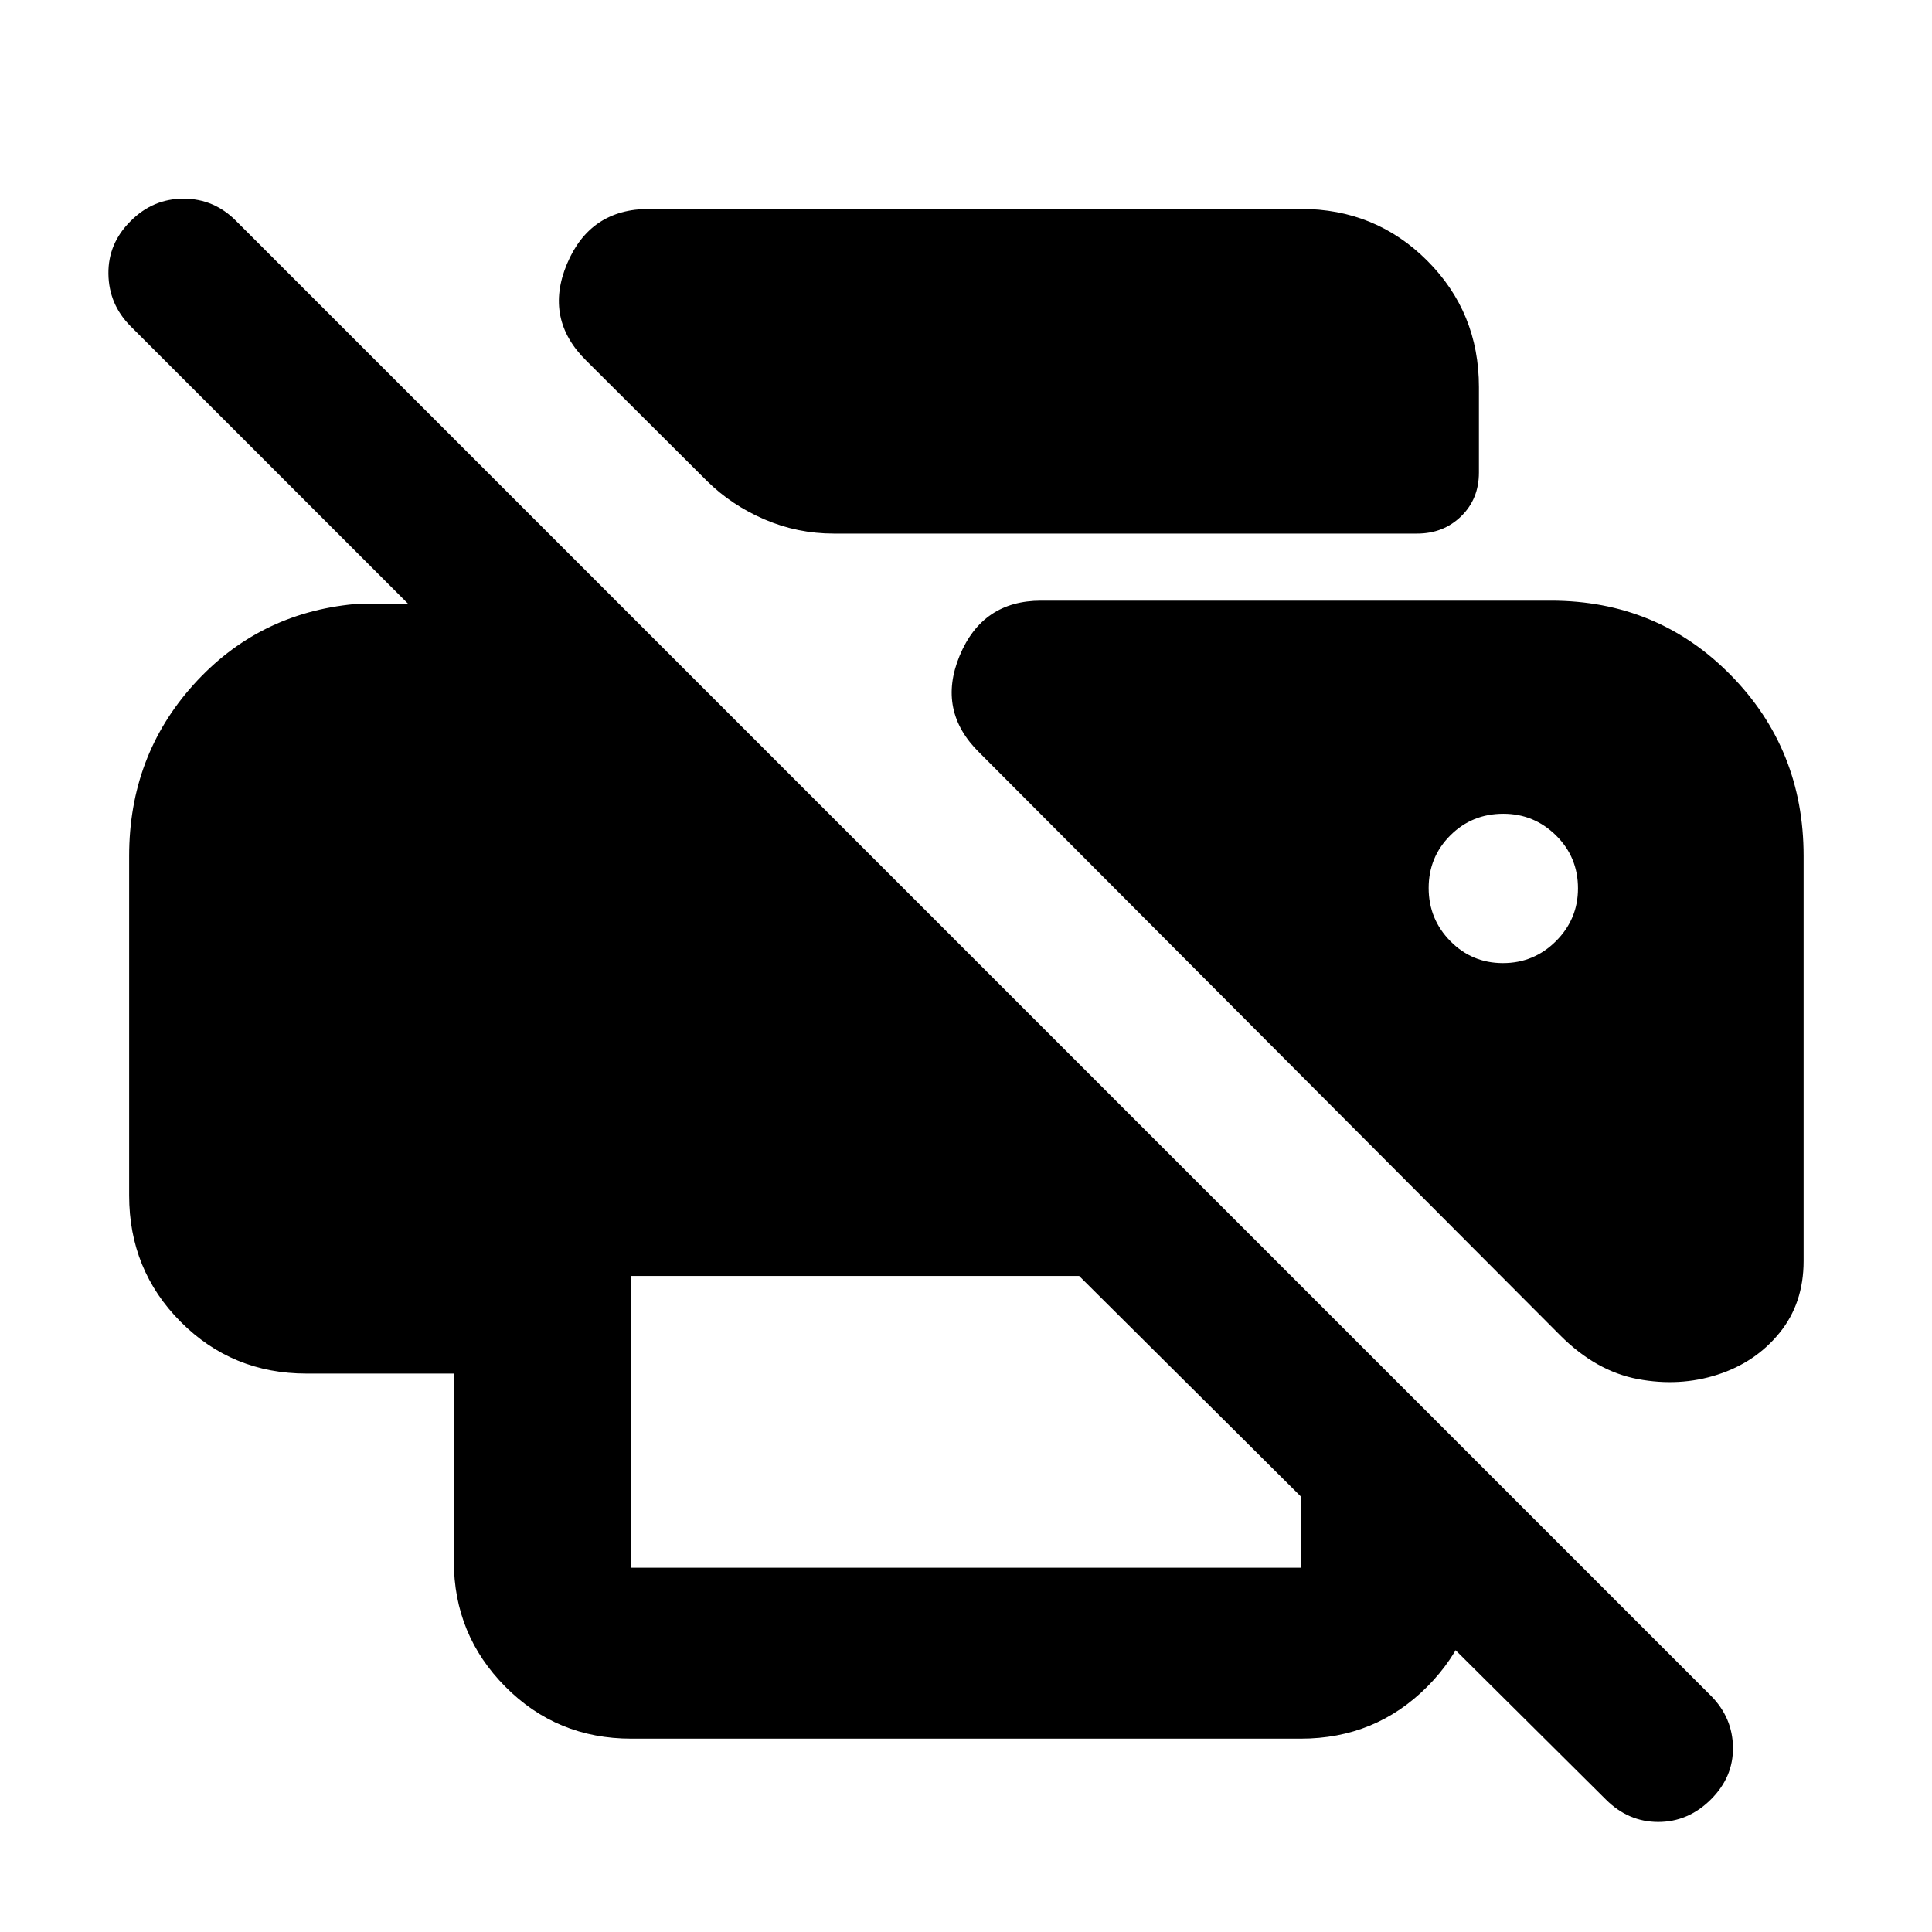 <svg xmlns="http://www.w3.org/2000/svg" height="40" viewBox="0 -960 960 960" width="40"><path d="M797.97-65.81 646.35-216.44h88.52v32.22q0 36.55-25.71 62.35-25.72 25.8-62.81 25.8h-332.7q-36.94 0-62.54-25.8t-25.6-62.35v-93.26h-73.19q-36.94 0-62.54-25.71Q64.17-328.91 64.17-366v-168.67q0-49.62 32-85.14 32-35.51 79.99-40.03h26.78L64.81-797.97q-10.75-10.88-10.94-25.97-.19-15.09 11.04-26.22 11.06-11.13 26.28-11.13 15.21 0 26.19 11.13l732.78 732.78q10.75 10.86 10.94 25.65.19 14.79-11.03 25.92-11.23 11.13-26.1 11.13-14.87 0-26-11.13Zm-484.32-115.2h332.7v-35.43L536.23-325.98H313.65v144.97Zm539.76-95.92q-18.87 6.08-39.61 2.18-20.73-3.9-38.54-21.71L486.64-586.03q-21.13-20.75-9.81-48.13 11.33-27.38 40.45-27.38h253.37q52.87 0 89.21 36.85 36.34 36.86 36.34 90v201.29q0 21-11.96 35.7-11.96 14.7-30.83 20.77ZM414.32-694.87q-18.05 0-34.41-7.03-16.36-7.03-28.56-19.04l-59.94-59.76q-21.13-20.75-9.69-48.13 11.45-27.37 40.89-27.37h323.74q37.09 0 62.81 25.71 25.71 25.71 25.71 62.81v42.49q0 13.1-8.82 21.71-8.83 8.61-21.88 8.61H414.32ZM746.8-481.44q15.4 0 26.34-10.91 10.95-10.92 10.95-26.19 0-15.59-10.92-26.34-10.92-10.76-26.18-10.76-15.59 0-26.35 10.76-10.75 10.75-10.75 26.15 0 15.4 10.75 26.35 10.76 10.94 26.16 10.94Z"/></svg>